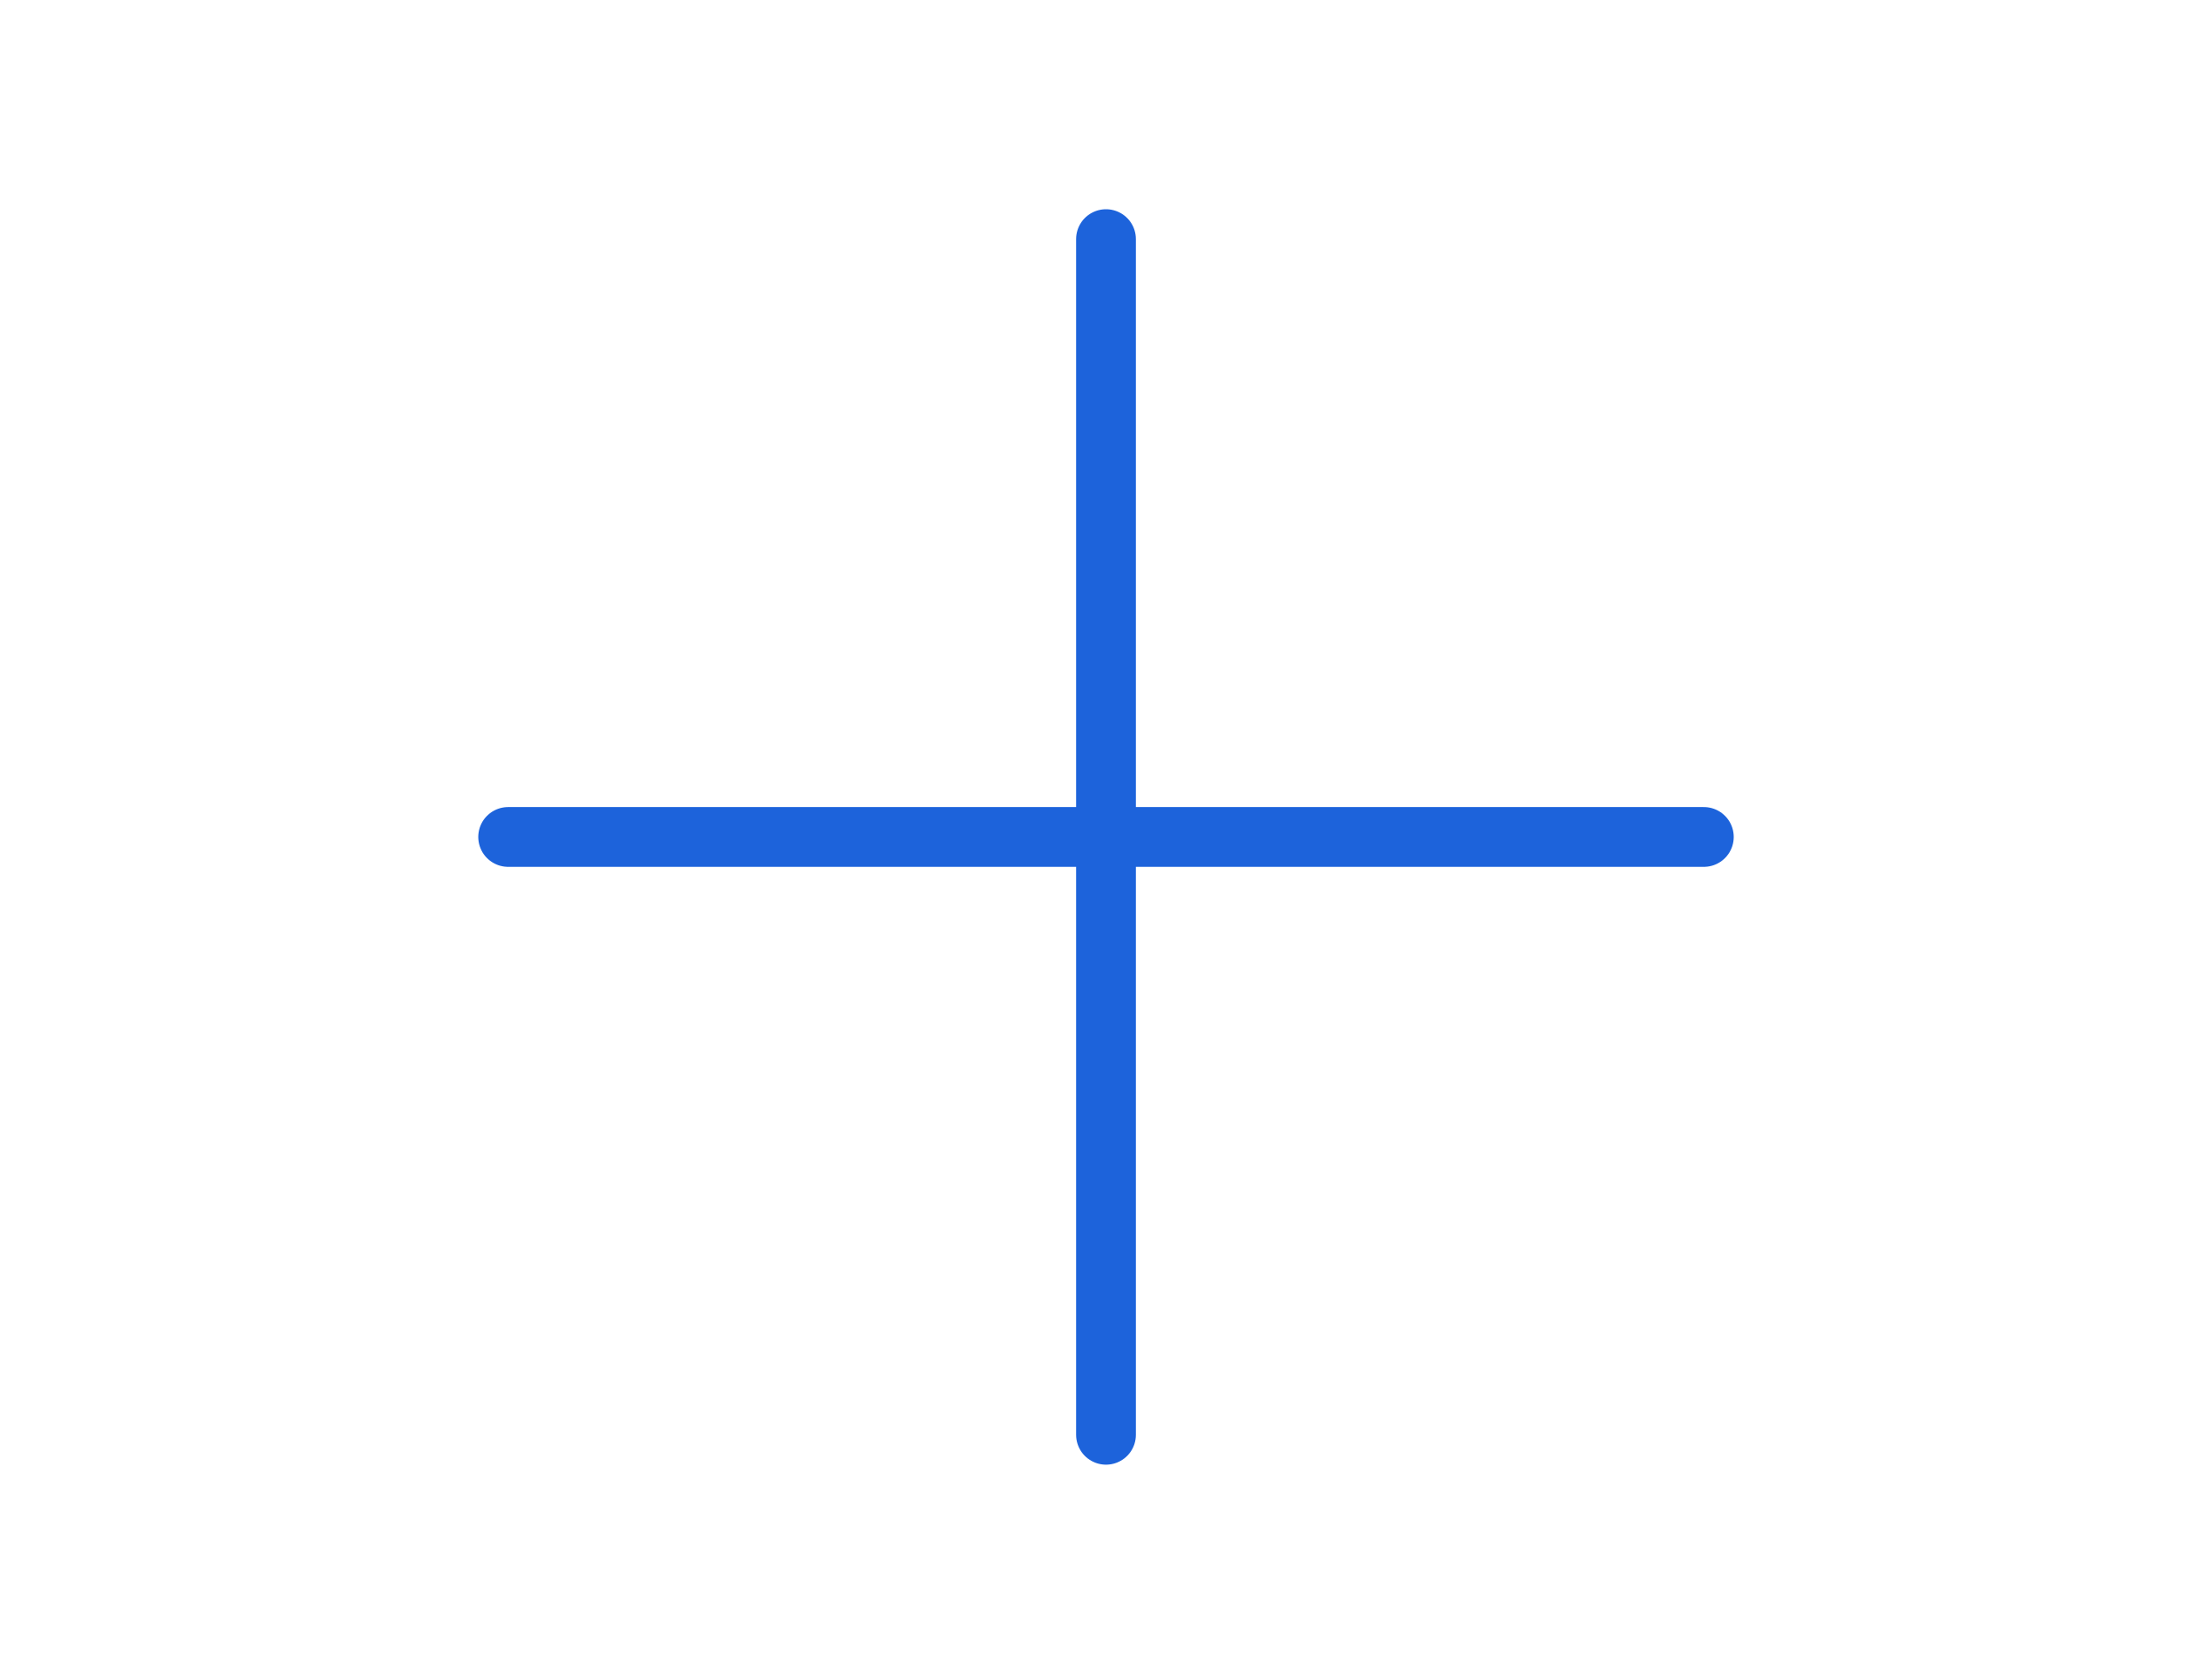 <svg width="37" height="28" viewBox="0 0 37 28" fill="none" xmlns="http://www.w3.org/2000/svg">
<path d="M8.5 14H28.5" stroke="#1D63DB" stroke-linecap="round" stroke-linejoin="round"/>
<path d="M18.5 24L18.5 4" stroke="#1D63DB" stroke-linecap="round" stroke-linejoin="round"/>
</svg>
